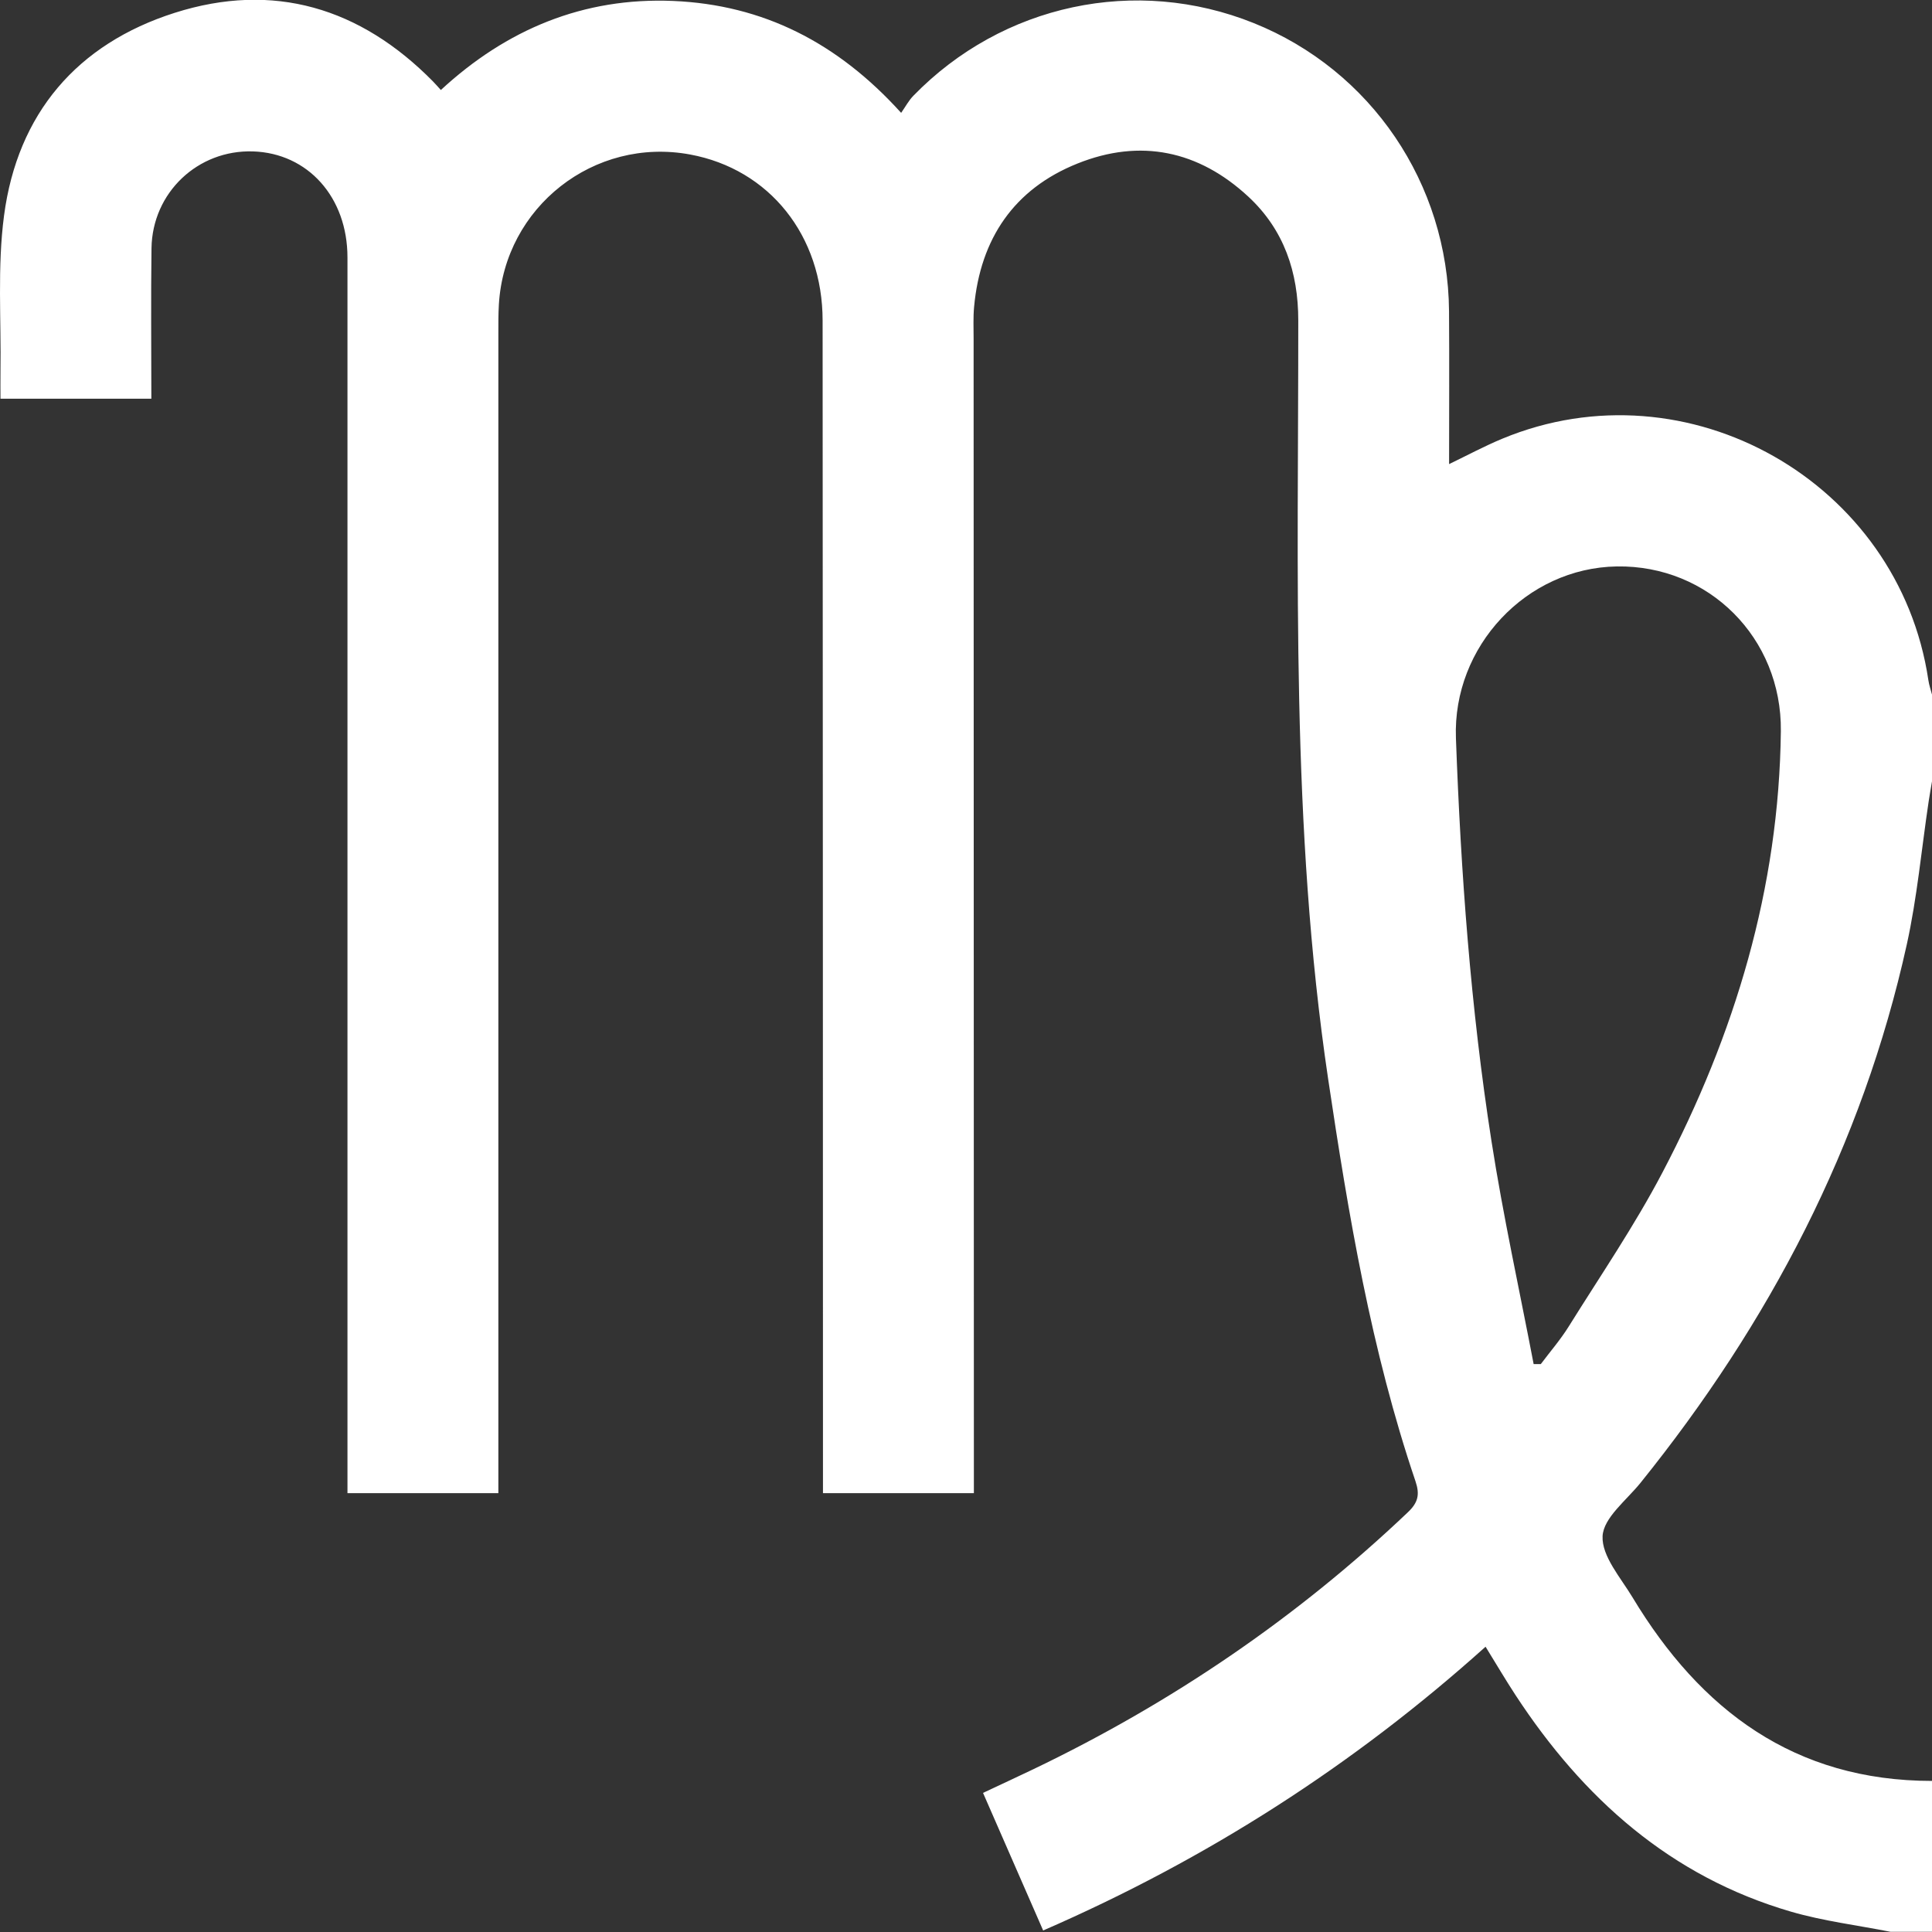 <svg width="65" height="65" viewBox="0 0 65 65" fill="none" xmlns="http://www.w3.org/2000/svg">
<rect x="0" y="0" width="65" height="65" fill="#333333" stroke="none"/>
<path d="M63.603 64.993C62.487 64.772 61.346 64.633 60.257 64.316C56.203 63.135 53.263 60.503 50.992 57.036C50.658 56.526 50.348 55.999 49.98 55.402C45.543 59.388 40.612 62.55 35.096 64.949C34.42 63.399 33.757 61.885 33.073 60.32C33.67 60.039 34.221 59.785 34.769 59.522C39.417 57.292 43.629 54.431 47.369 50.876C47.712 50.55 47.773 50.28 47.622 49.834C46.131 45.433 45.367 40.876 44.683 36.295C43.422 27.824 43.684 19.298 43.679 10.78C43.679 9.155 43.198 7.73 42.001 6.618C40.327 5.064 38.364 4.653 36.248 5.503C34.113 6.359 32.985 8.034 32.773 10.318C32.739 10.674 32.756 11.036 32.756 11.396C32.758 24.064 32.761 36.731 32.765 49.399C32.765 49.668 32.765 49.936 32.765 50.236H27.688C27.688 49.962 27.688 49.696 27.688 49.429C27.685 36.55 27.685 23.67 27.676 10.791C27.676 7.924 25.884 5.691 23.218 5.198C19.99 4.599 16.977 6.962 16.784 10.245C16.765 10.562 16.767 10.879 16.767 11.196C16.767 23.948 16.767 36.701 16.767 49.453V50.235H11.69C11.69 49.984 11.69 49.719 11.69 49.455C11.69 35.856 11.69 22.258 11.69 8.66C11.69 6.637 10.361 5.154 8.512 5.094C6.656 5.035 5.124 6.479 5.097 8.353C5.074 10.023 5.092 11.693 5.092 13.415H0.016C0.016 13.125 0.012 12.816 0.016 12.508C0.043 10.755 -0.093 8.98 0.136 7.252C0.59 3.823 2.59 1.478 5.876 0.432C9.199 -0.626 12.126 0.259 14.567 2.739C14.64 2.814 14.71 2.894 14.832 3.028C17.04 0.988 19.629 -0.095 22.649 0.032C25.674 0.161 28.178 1.431 30.318 3.797C30.465 3.587 30.574 3.38 30.73 3.221C33.728 0.139 38.214 -0.817 42.179 0.776C46.13 2.363 48.719 6.178 48.751 10.47C48.763 12.162 48.753 13.852 48.753 15.614C49.385 15.31 49.953 15.004 50.547 14.758C56.776 12.176 63.886 16.211 64.878 22.884C64.902 23.048 64.958 23.207 65 23.368V26.288C64.963 26.512 64.922 26.737 64.888 26.961C64.647 28.566 64.501 30.194 64.152 31.776C62.658 38.545 59.522 44.514 55.191 49.891C54.721 50.474 53.948 51.065 53.917 51.682C53.885 52.354 54.525 53.078 54.926 53.744C57.214 57.542 60.381 59.917 65 59.917V64.993H63.605H63.603ZM51.6 45.893C51.679 45.893 51.759 45.893 51.839 45.893C52.154 45.472 52.502 45.072 52.778 44.628C53.85 42.909 54.998 41.229 55.935 39.44C58.368 34.802 59.855 29.882 59.915 24.599C59.95 21.459 57.485 19.008 54.396 19.057C51.352 19.105 48.871 21.751 48.983 24.83C49.148 29.372 49.478 33.9 50.179 38.391C50.57 40.905 51.12 43.394 51.598 45.895L51.6 45.893Z" fill="white"/>
</svg>
